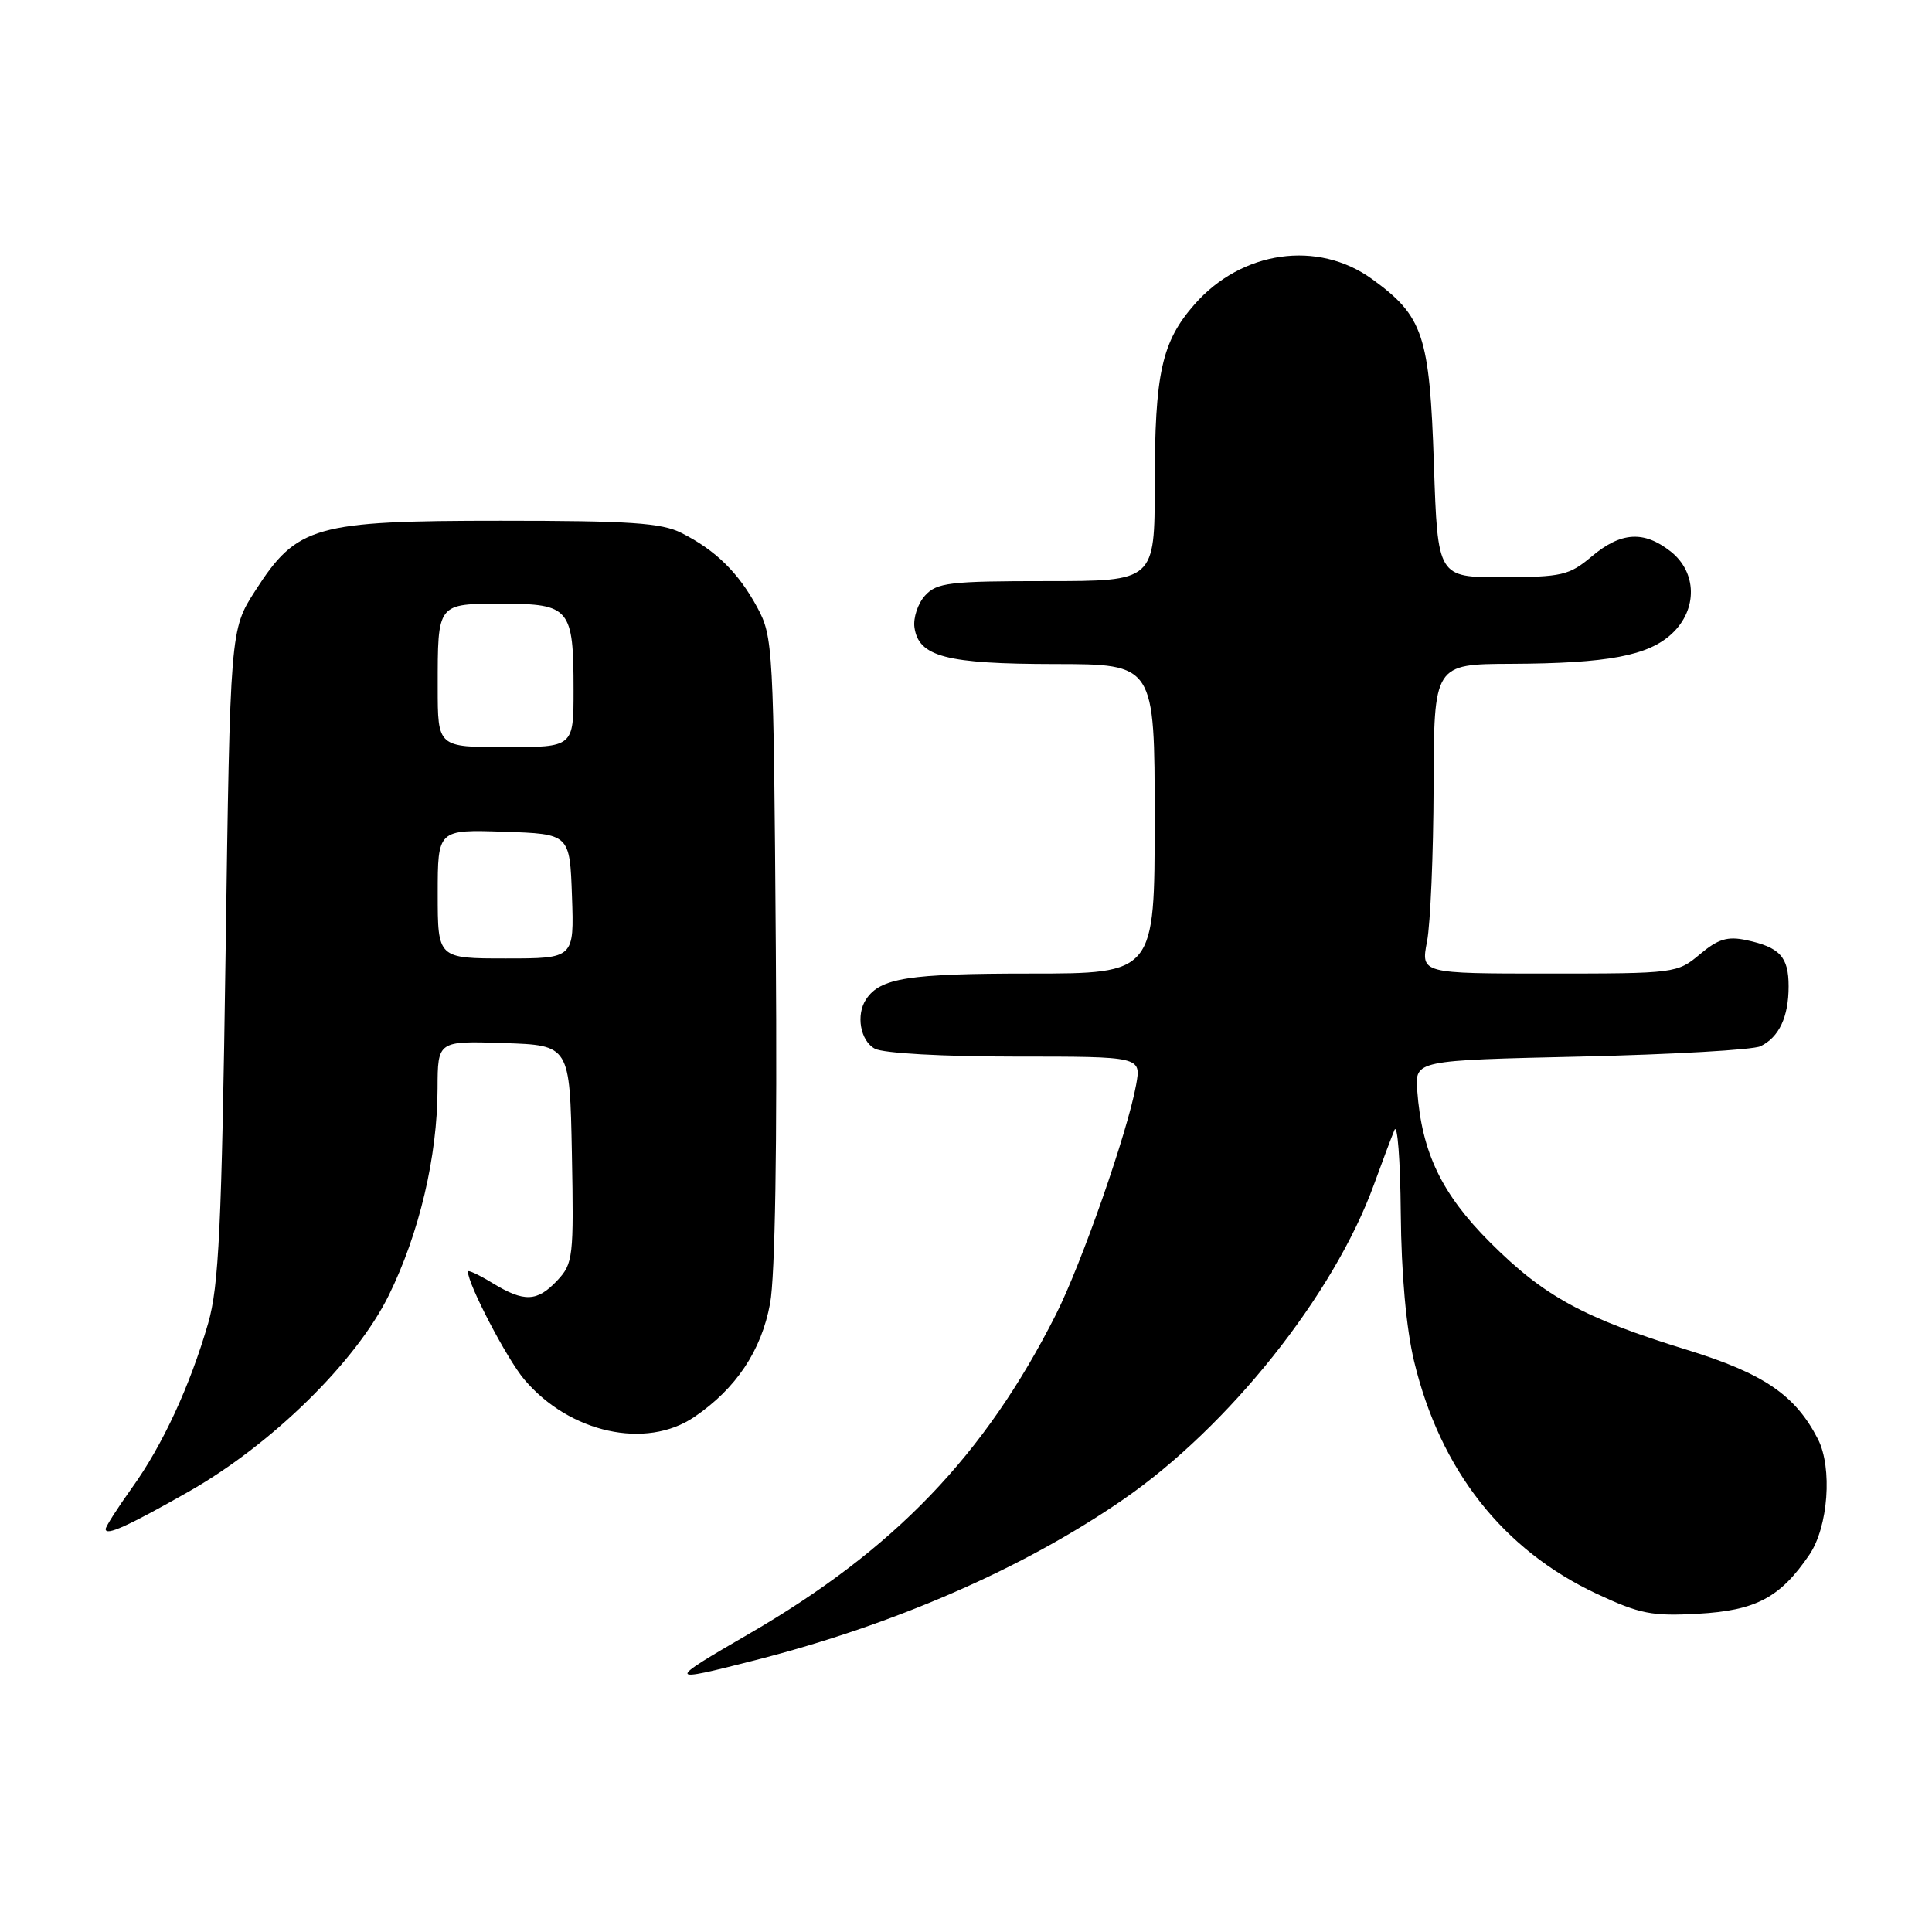 <?xml version="1.0" encoding="UTF-8" standalone="no"?>
<!DOCTYPE svg PUBLIC "-//W3C//DTD SVG 1.1//EN" "http://www.w3.org/Graphics/SVG/1.1/DTD/svg11.dtd" >
<svg xmlns="http://www.w3.org/2000/svg" xmlns:xlink="http://www.w3.org/1999/xlink" version="1.1" viewBox="0 0 256 256">
 <g >
 <path fill="currentColor"
d=" M 100.01 220.00 C 118.54 215.27 135.56 207.84 148.79 198.72 C 162.82 189.05 176.72 171.61 182.04 157.00 C 183.14 153.97 184.37 150.71 184.77 149.74 C 185.17 148.76 185.55 153.71 185.61 160.74 C 185.68 168.82 186.33 176.03 187.38 180.40 C 190.84 194.79 199.16 205.37 211.56 211.18 C 217.29 213.86 218.90 214.17 225.00 213.83 C 232.67 213.40 235.88 211.70 239.75 206.01 C 242.25 202.34 242.83 194.49 240.88 190.68 C 237.89 184.85 233.69 181.99 223.53 178.86 C 209.83 174.64 204.60 171.78 197.44 164.62 C 191.02 158.20 188.39 152.70 187.79 144.50 C 187.50 140.50 187.50 140.50 209.50 140.00 C 221.60 139.72 232.30 139.11 233.28 138.63 C 235.74 137.43 237.00 134.75 237.00 130.69 C 237.00 126.78 235.84 125.52 231.39 124.57 C 228.91 124.04 227.65 124.42 225.24 126.45 C 222.25 128.96 221.97 129.00 205.24 129.00 C 188.27 129.00 188.27 129.00 189.09 124.75 C 189.54 122.41 189.93 113.19 189.96 104.25 C 190.00 88.00 190.00 88.00 200.25 87.96 C 213.04 87.90 218.42 86.89 221.55 83.95 C 224.96 80.75 224.87 75.83 221.37 73.07 C 217.81 70.28 214.79 70.47 210.91 73.73 C 207.93 76.24 206.96 76.46 199.08 76.48 C 190.50 76.50 190.50 76.50 190.00 61.50 C 189.43 44.41 188.59 41.89 181.81 36.98 C 174.62 31.77 164.54 33.20 158.29 40.32 C 153.93 45.29 153.01 49.43 153.01 64.25 C 153.00 77.00 153.00 77.00 138.65 77.00 C 125.79 77.00 124.13 77.20 122.57 78.92 C 121.62 79.97 120.99 81.87 121.17 83.14 C 121.73 87.02 125.35 87.97 139.75 87.99 C 153.00 88.00 153.00 88.00 153.00 108.50 C 153.00 129.00 153.00 129.00 136.43 129.00 C 120.38 129.00 116.64 129.59 114.77 132.40 C 113.38 134.47 114.00 137.93 115.93 138.96 C 117.05 139.56 124.96 140.00 134.55 140.00 C 151.22 140.00 151.22 140.00 150.54 143.75 C 149.42 149.97 143.32 167.43 139.92 174.17 C 130.51 192.82 118.49 205.34 99.25 216.49 C 88.24 222.87 88.27 223.00 100.01 220.00 Z  M 24.91 197.70 C 35.97 191.44 47.17 180.46 51.51 171.65 C 55.56 163.42 57.96 153.25 57.98 144.21 C 58.00 137.92 58.00 137.92 66.75 138.21 C 75.50 138.50 75.50 138.50 75.78 152.91 C 76.04 166.57 75.94 167.43 73.85 169.66 C 71.17 172.51 69.47 172.58 65.25 170.01 C 63.46 168.92 62.00 168.23 62.00 168.49 C 62.00 170.17 67.17 180.08 69.47 182.79 C 75.46 189.88 85.60 192.11 92.01 187.75 C 97.54 183.99 100.89 178.97 102.04 172.72 C 102.71 169.10 102.99 151.84 102.80 125.75 C 102.51 85.73 102.44 84.38 100.35 80.50 C 97.86 75.89 94.84 72.91 90.30 70.62 C 87.66 69.28 83.48 69.00 66.37 69.00 C 41.67 69.00 39.35 69.66 33.82 78.28 C 30.50 83.45 30.50 83.45 29.89 126.47 C 29.37 162.66 29.00 170.43 27.58 175.35 C 25.17 183.66 21.54 191.51 17.49 197.14 C 15.57 199.82 14.00 202.28 14.00 202.61 C 14.00 203.55 16.87 202.26 24.91 197.70 Z  M 58.00 118.46 C 58.00 109.92 58.00 109.92 66.75 110.21 C 75.50 110.50 75.50 110.50 75.79 118.75 C 76.08 127.00 76.08 127.00 67.04 127.00 C 58.00 127.00 58.00 127.00 58.00 118.46 Z  M 58.00 91.08 C 58.00 79.85 57.88 80.00 66.57 80.00 C 75.52 80.00 76.00 80.59 76.00 91.43 C 76.00 99.00 76.00 99.00 67.00 99.00 C 58.00 99.00 58.00 99.00 58.00 91.08 Z "/>
</g>
</svg>